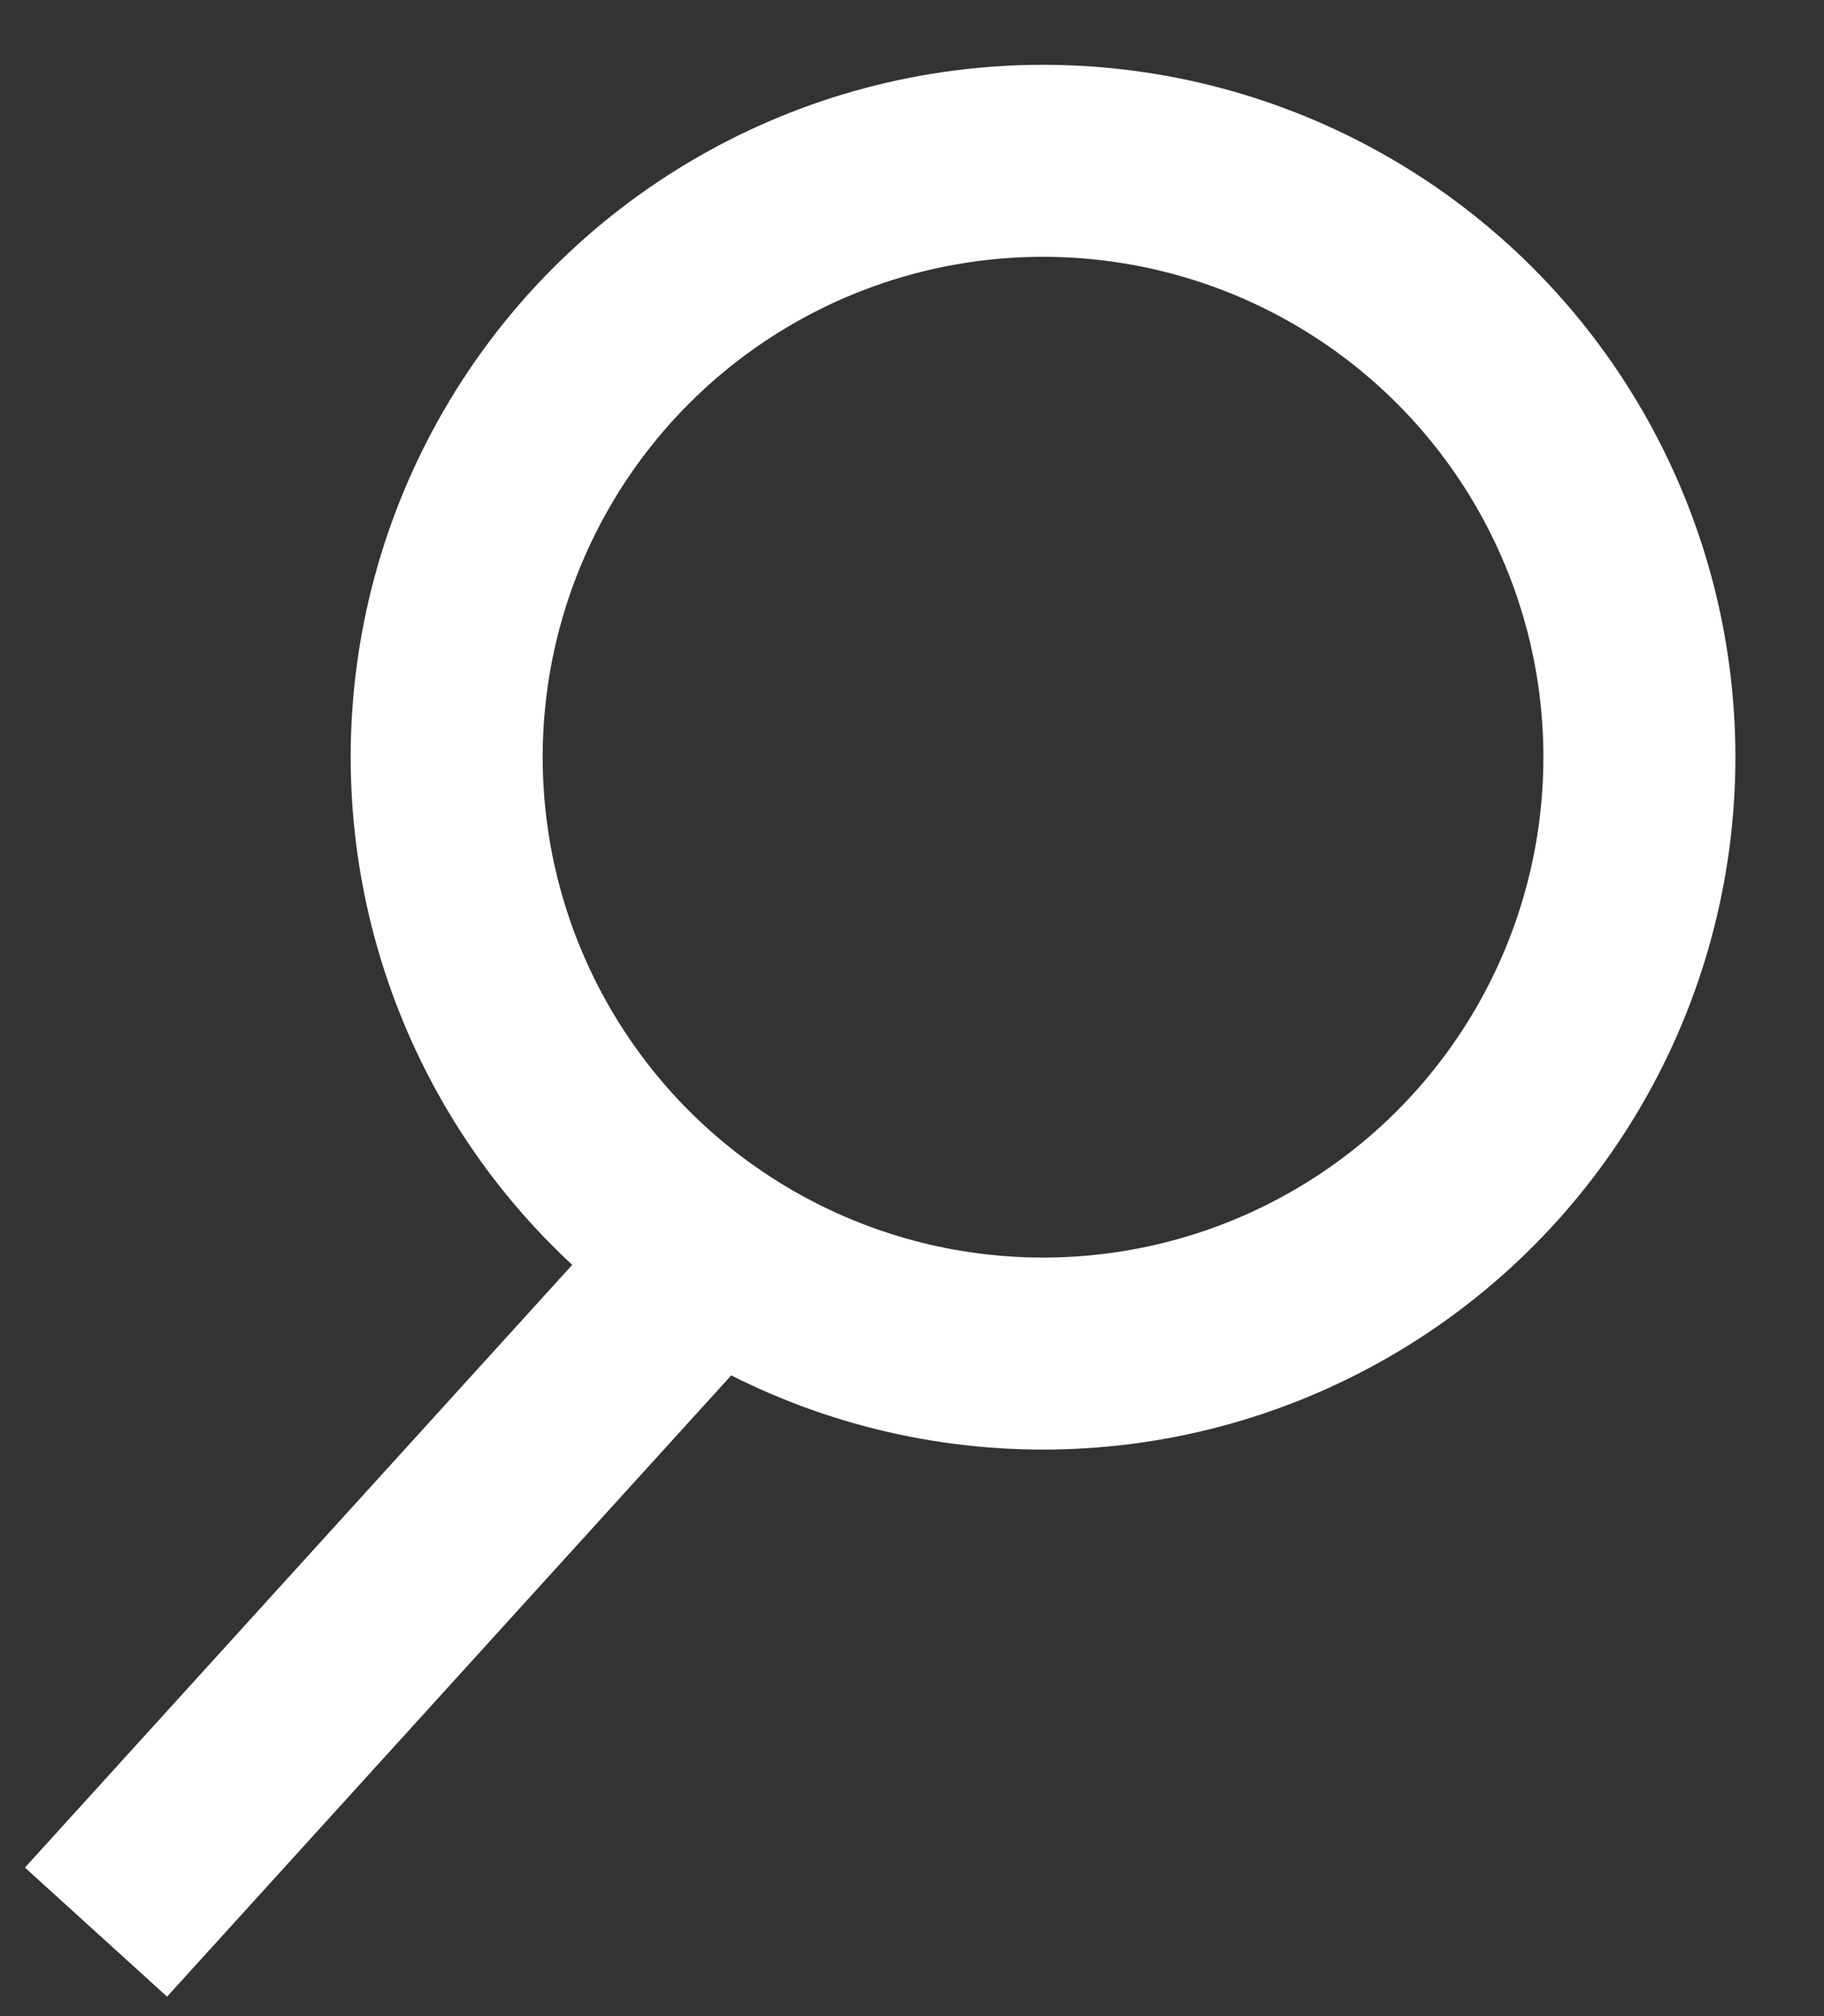 <svg height="21" viewBox="0 0 19 21" width="19" xmlns="http://www.w3.org/2000/svg"><rect x="0" y="0" width="19" height="21" fill="#333333" stroke="none"/><g fill="none" stroke="#fff" stroke-width="2" transform="translate(1 1.675)"><circle cx="9.865" cy="6.212" r="6.212"/><path d="m6.137 11.692-6.137 6.758"/></g></svg>
